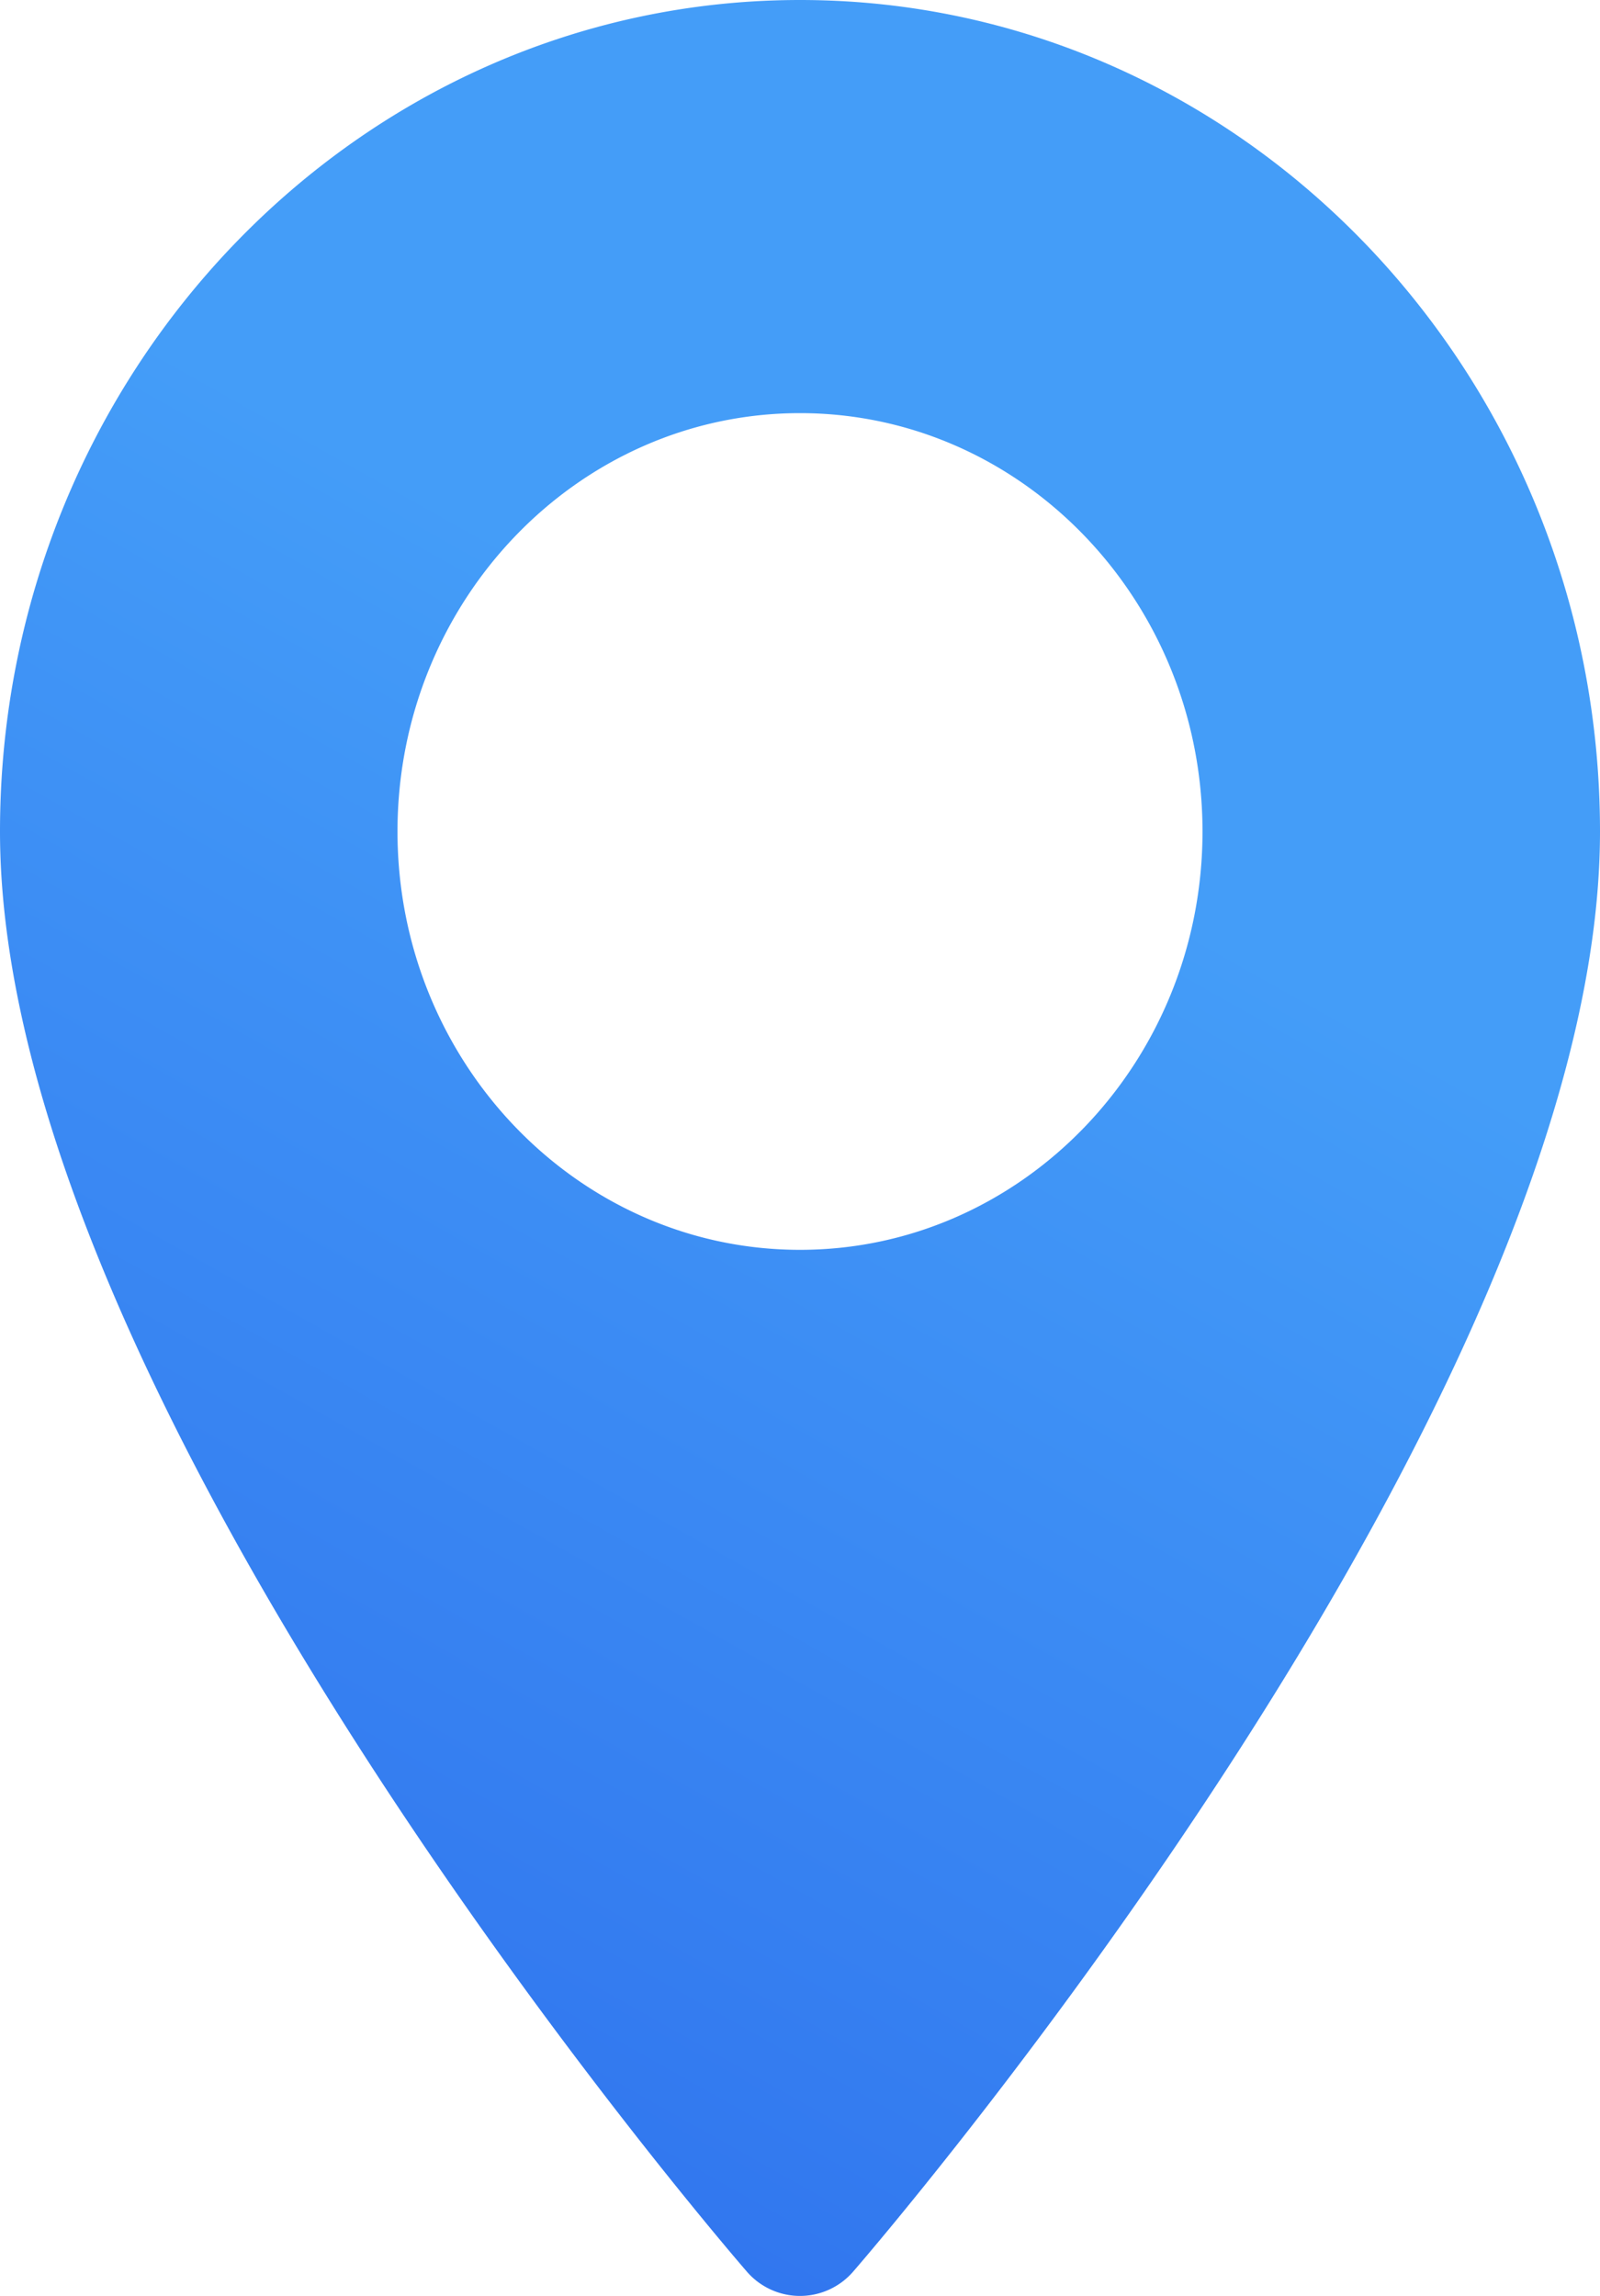 <svg width="23" height="33" fill="none" xmlns="http://www.w3.org/2000/svg"><path d="M11.5 0C5.159 0 0 5.361 0 11.951c0 8.179 10.291 20.185 10.73 20.692a1.01 1.01 0 001.54 0C12.71 32.136 23 20.13 23 11.951 23 5.361 17.841 0 11.5 0zm0 17.964c-3.19 0-5.786-2.697-5.786-6.013 0-3.315 2.596-6.013 5.786-6.013 3.19 0 5.786 2.698 5.786 6.013 0 3.316-2.596 6.013-5.786 6.013z" fill="url(#paint0_linear)"/><defs><linearGradient id="paint0_linear" x1="11.5" y1="37.125" x2="23.076" y2="16.543" gradientUnits="userSpaceOnUse"><stop stop-color="#2E70ED"/><stop offset="1" stop-color="#449DF8"/></linearGradient></defs></svg>
